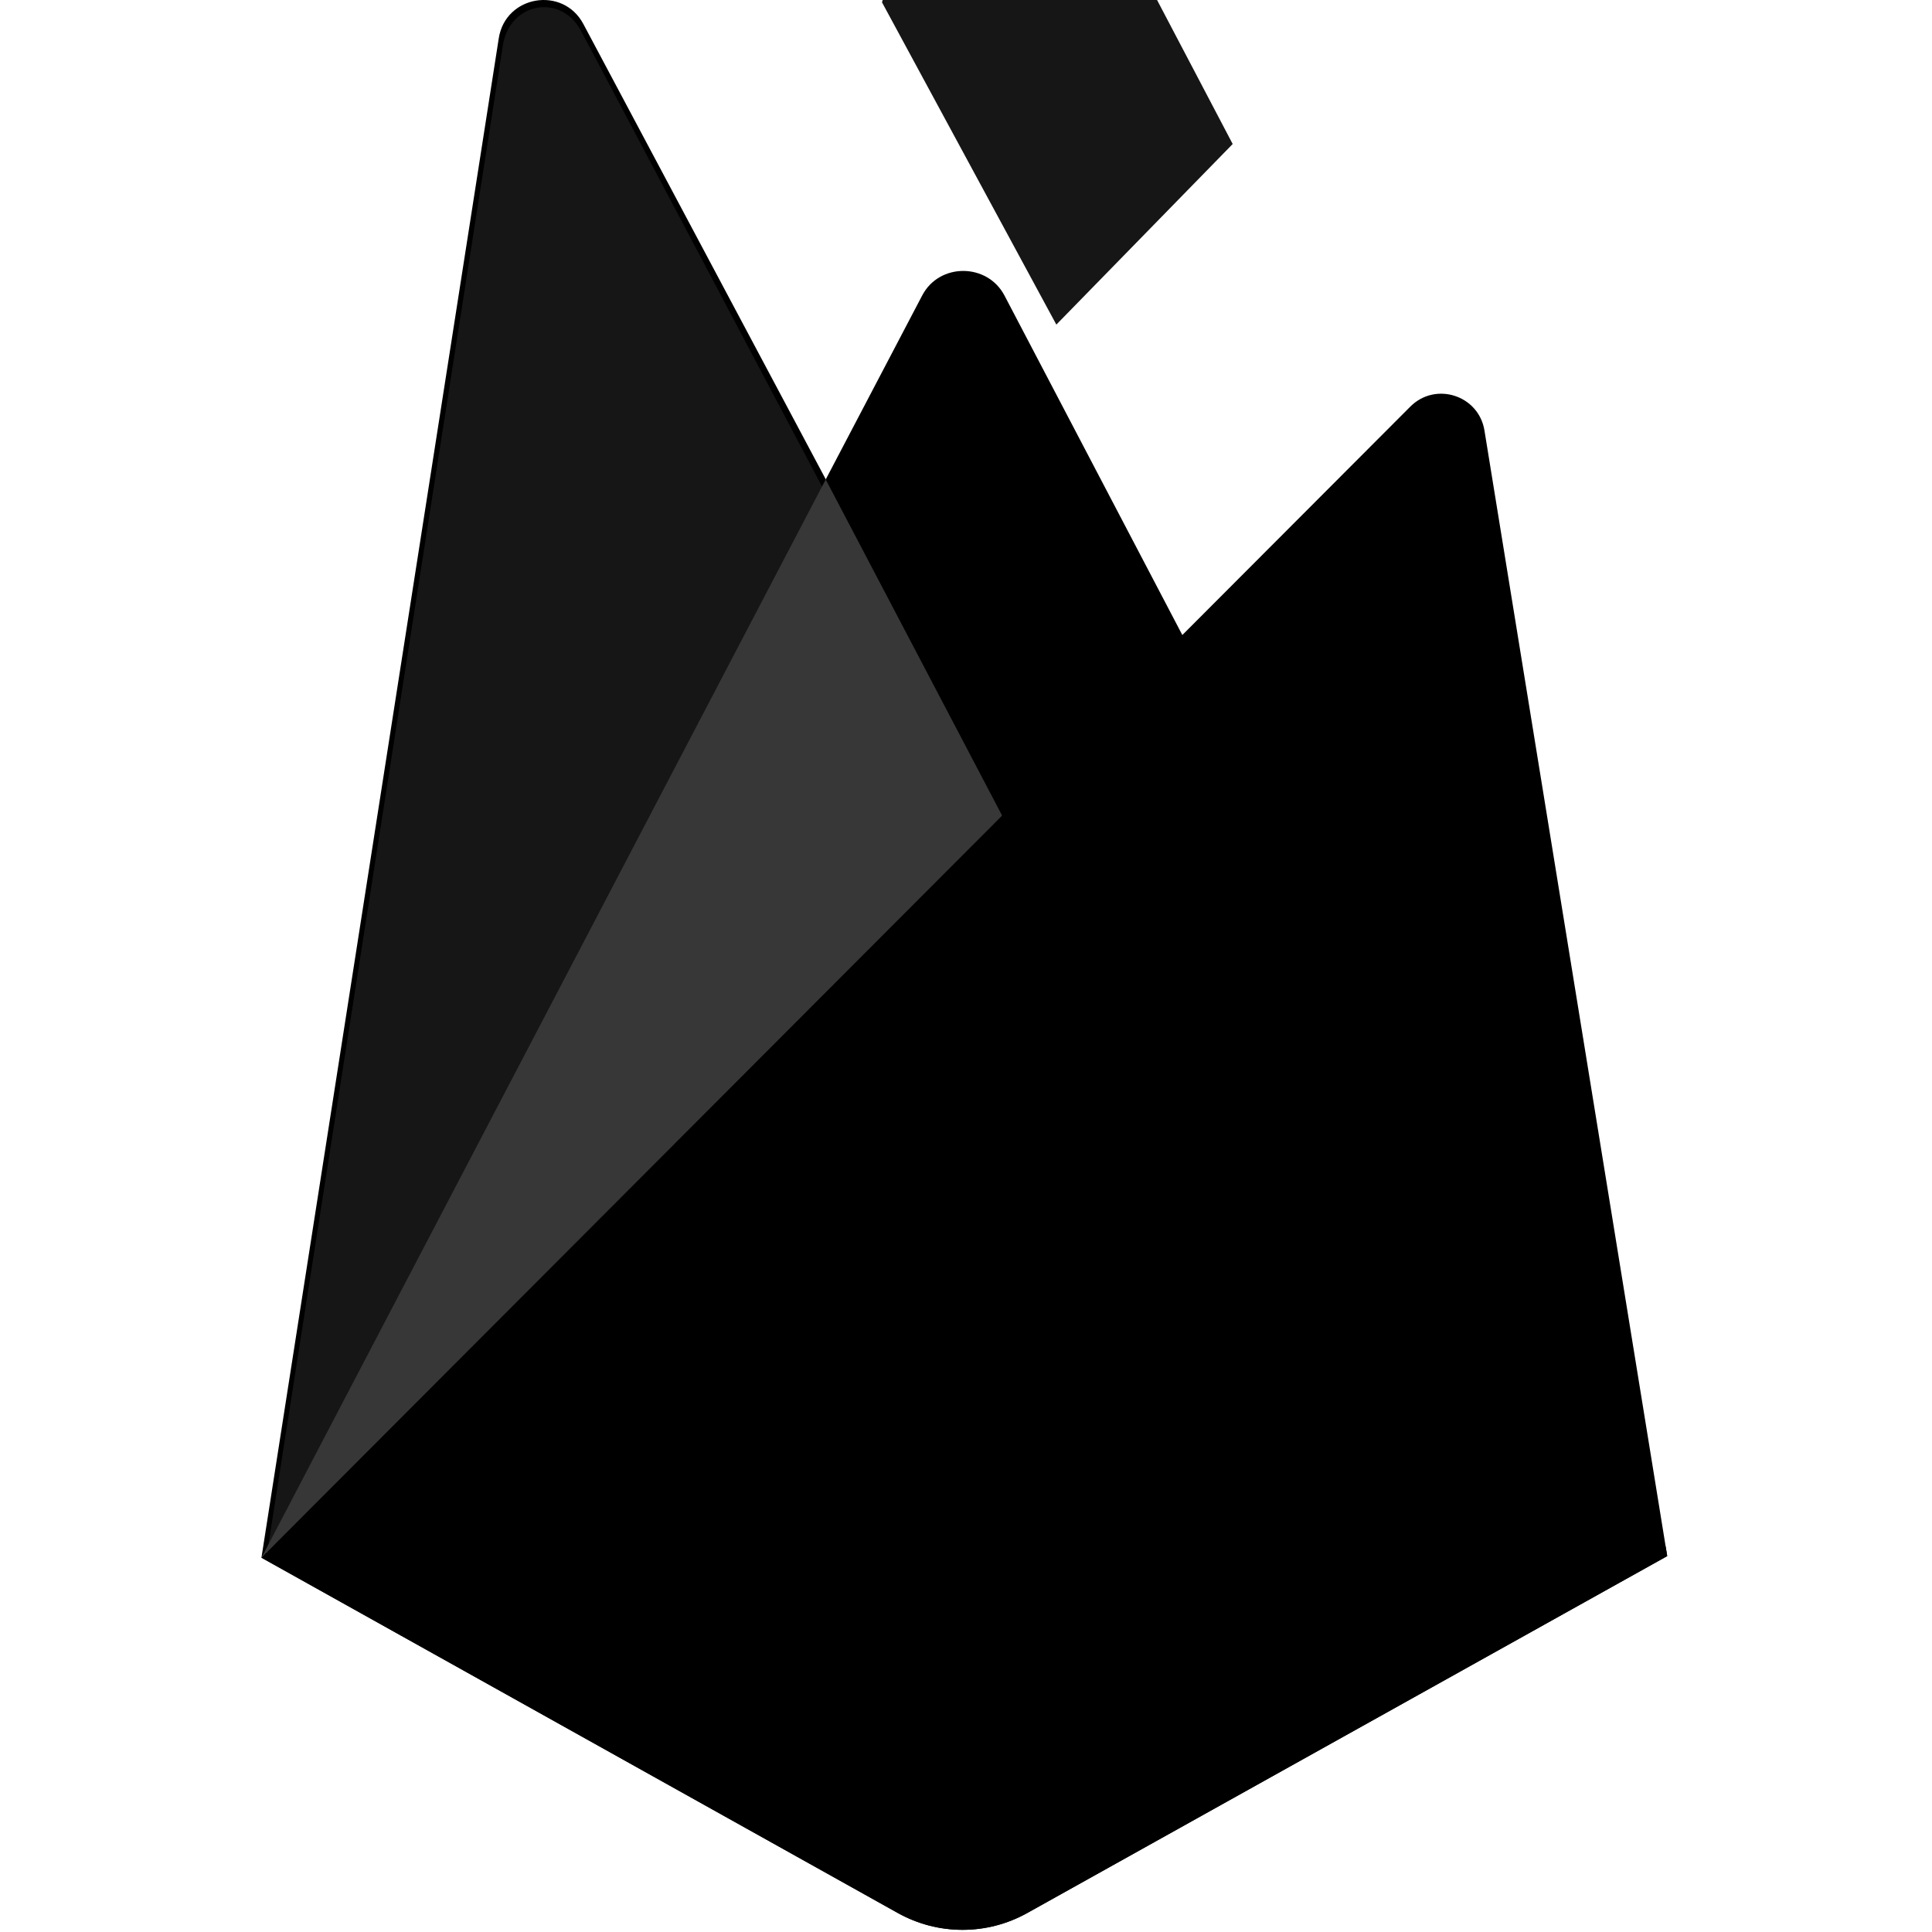 <svg width="80" height="80" viewBox="0 0 80 80" fill="none" xmlns="http://www.w3.org/2000/svg">
<path d="M10.826 64.501L11.31 63.824L34.194 20.402L34.243 19.942L24.155 0.993C23.309 -0.594 20.93 -0.193 20.653 1.584L10.826 64.501Z" fill="black"/>
<path d="M11.111 63.985L11.477 63.271L34.122 20.304L24.059 1.278C23.223 -0.292 21.099 0.108 20.825 1.866L11.111 63.985Z" fill="black"/>
<g filter="url(#filter0_i_255_686)">
<path d="M11.111 63.985L11.477 63.271L34.122 20.304L24.059 1.278C23.223 -0.292 21.099 0.108 20.825 1.866L11.111 63.985Z" fill="#161616"/>
</g>
<path d="M41.596 34.274L49.108 26.581L41.594 12.239C40.881 10.881 38.89 10.877 38.184 12.239L34.17 19.894V20.546L41.596 34.274Z" fill="black"/>
<path d="M41.462 33.954L48.764 26.476L41.462 12.571C40.769 11.251 39.084 11.113 38.398 12.437L34.363 20.211L34.242 20.608L41.462 33.954Z" fill="black"/>
<g filter="url(#filter1_i_255_686)">
<path d="M41.462 33.954L48.764 26.476L41.462 12.571C40.769 11.251 39.084 11.113 38.398 12.437L34.363 20.211L34.242 20.608L41.462 33.954Z" fill="#161616"/>
</g>
<path d="M10.826 64.501L11.046 64.281L11.842 63.957L41.125 34.783L41.496 33.773L34.191 19.854L10.826 64.501Z" fill="#373737"/>
<path d="M42.535 79.214L69.036 64.434L61.468 17.825C61.231 16.367 59.442 15.791 58.399 16.836L10.826 64.501L37.176 79.213C38.841 80.142 40.869 80.143 42.535 79.214Z" fill="black"/>
<path d="M68.799 64.31L61.288 18.056C61.053 16.609 59.566 16.01 58.53 17.047L11.12 64.411L37.18 78.977C38.833 79.9 40.845 79.9 42.498 78.978L68.799 64.31Z" fill="black"/>
<path d="M42.535 78.779C40.869 79.708 38.841 79.708 37.176 78.778L11.038 64.277L10.826 64.501L37.176 79.213C38.841 80.143 40.869 80.143 42.535 79.215L69.036 64.434L68.971 64.035L42.535 78.779Z" fill="black"/>
<defs>
<filter id="filter0_i_255_686" x="11.111" y="0.297" width="23.011" height="63.688" filterUnits="userSpaceOnUse" color-interpolation-filters="sRGB">
<feFlood flood-opacity="0" result="BackgroundImageFix"/>
<feBlend mode="normal" in="SourceGraphic" in2="BackgroundImageFix" result="shape"/>
<feColorMatrix in="SourceAlpha" type="matrix" values="0 0 0 0 0 0 0 0 0 0 0 0 0 0 0 0 0 0 127 0" result="hardAlpha"/>
<feOffset/>
<feGaussianBlur stdDeviation="39.886"/>
<feComposite in2="hardAlpha" operator="arithmetic" k2="-1" k3="1"/>
<feColorMatrix type="matrix" values="0 0 0 0 0 0 0 0 0 0 0 0 0 0 0 0 0 0 0.06 0"/>
<feBlend mode="normal" in2="shape" result="effect1_innerShadow_255_686"/>
</filter>
<filter id="filter1_i_255_686" x="34.242" y="-4.445" width="16.802" height="38.4" filterUnits="userSpaceOnUse" color-interpolation-filters="sRGB">
<feFlood flood-opacity="0" result="BackgroundImageFix"/>
<feBlend mode="normal" in="SourceGraphic" in2="BackgroundImageFix" result="shape"/>
<feColorMatrix in="SourceAlpha" type="matrix" values="0 0 0 0 0 0 0 0 0 0 0 0 0 0 0 0 0 0 127 0" result="hardAlpha"/>
<feOffset dx="2.279" dy="-20.513"/>
<feGaussianBlur stdDeviation="7.977"/>
<feComposite in2="hardAlpha" operator="arithmetic" k2="-1" k3="1"/>
<feColorMatrix type="matrix" values="0 0 0 0 0 0 0 0 0 0 0 0 0 0 0 0 0 0 0.09 0"/>
<feBlend mode="normal" in2="shape" result="effect1_innerShadow_255_686"/>
</filter>
</defs>
</svg>
